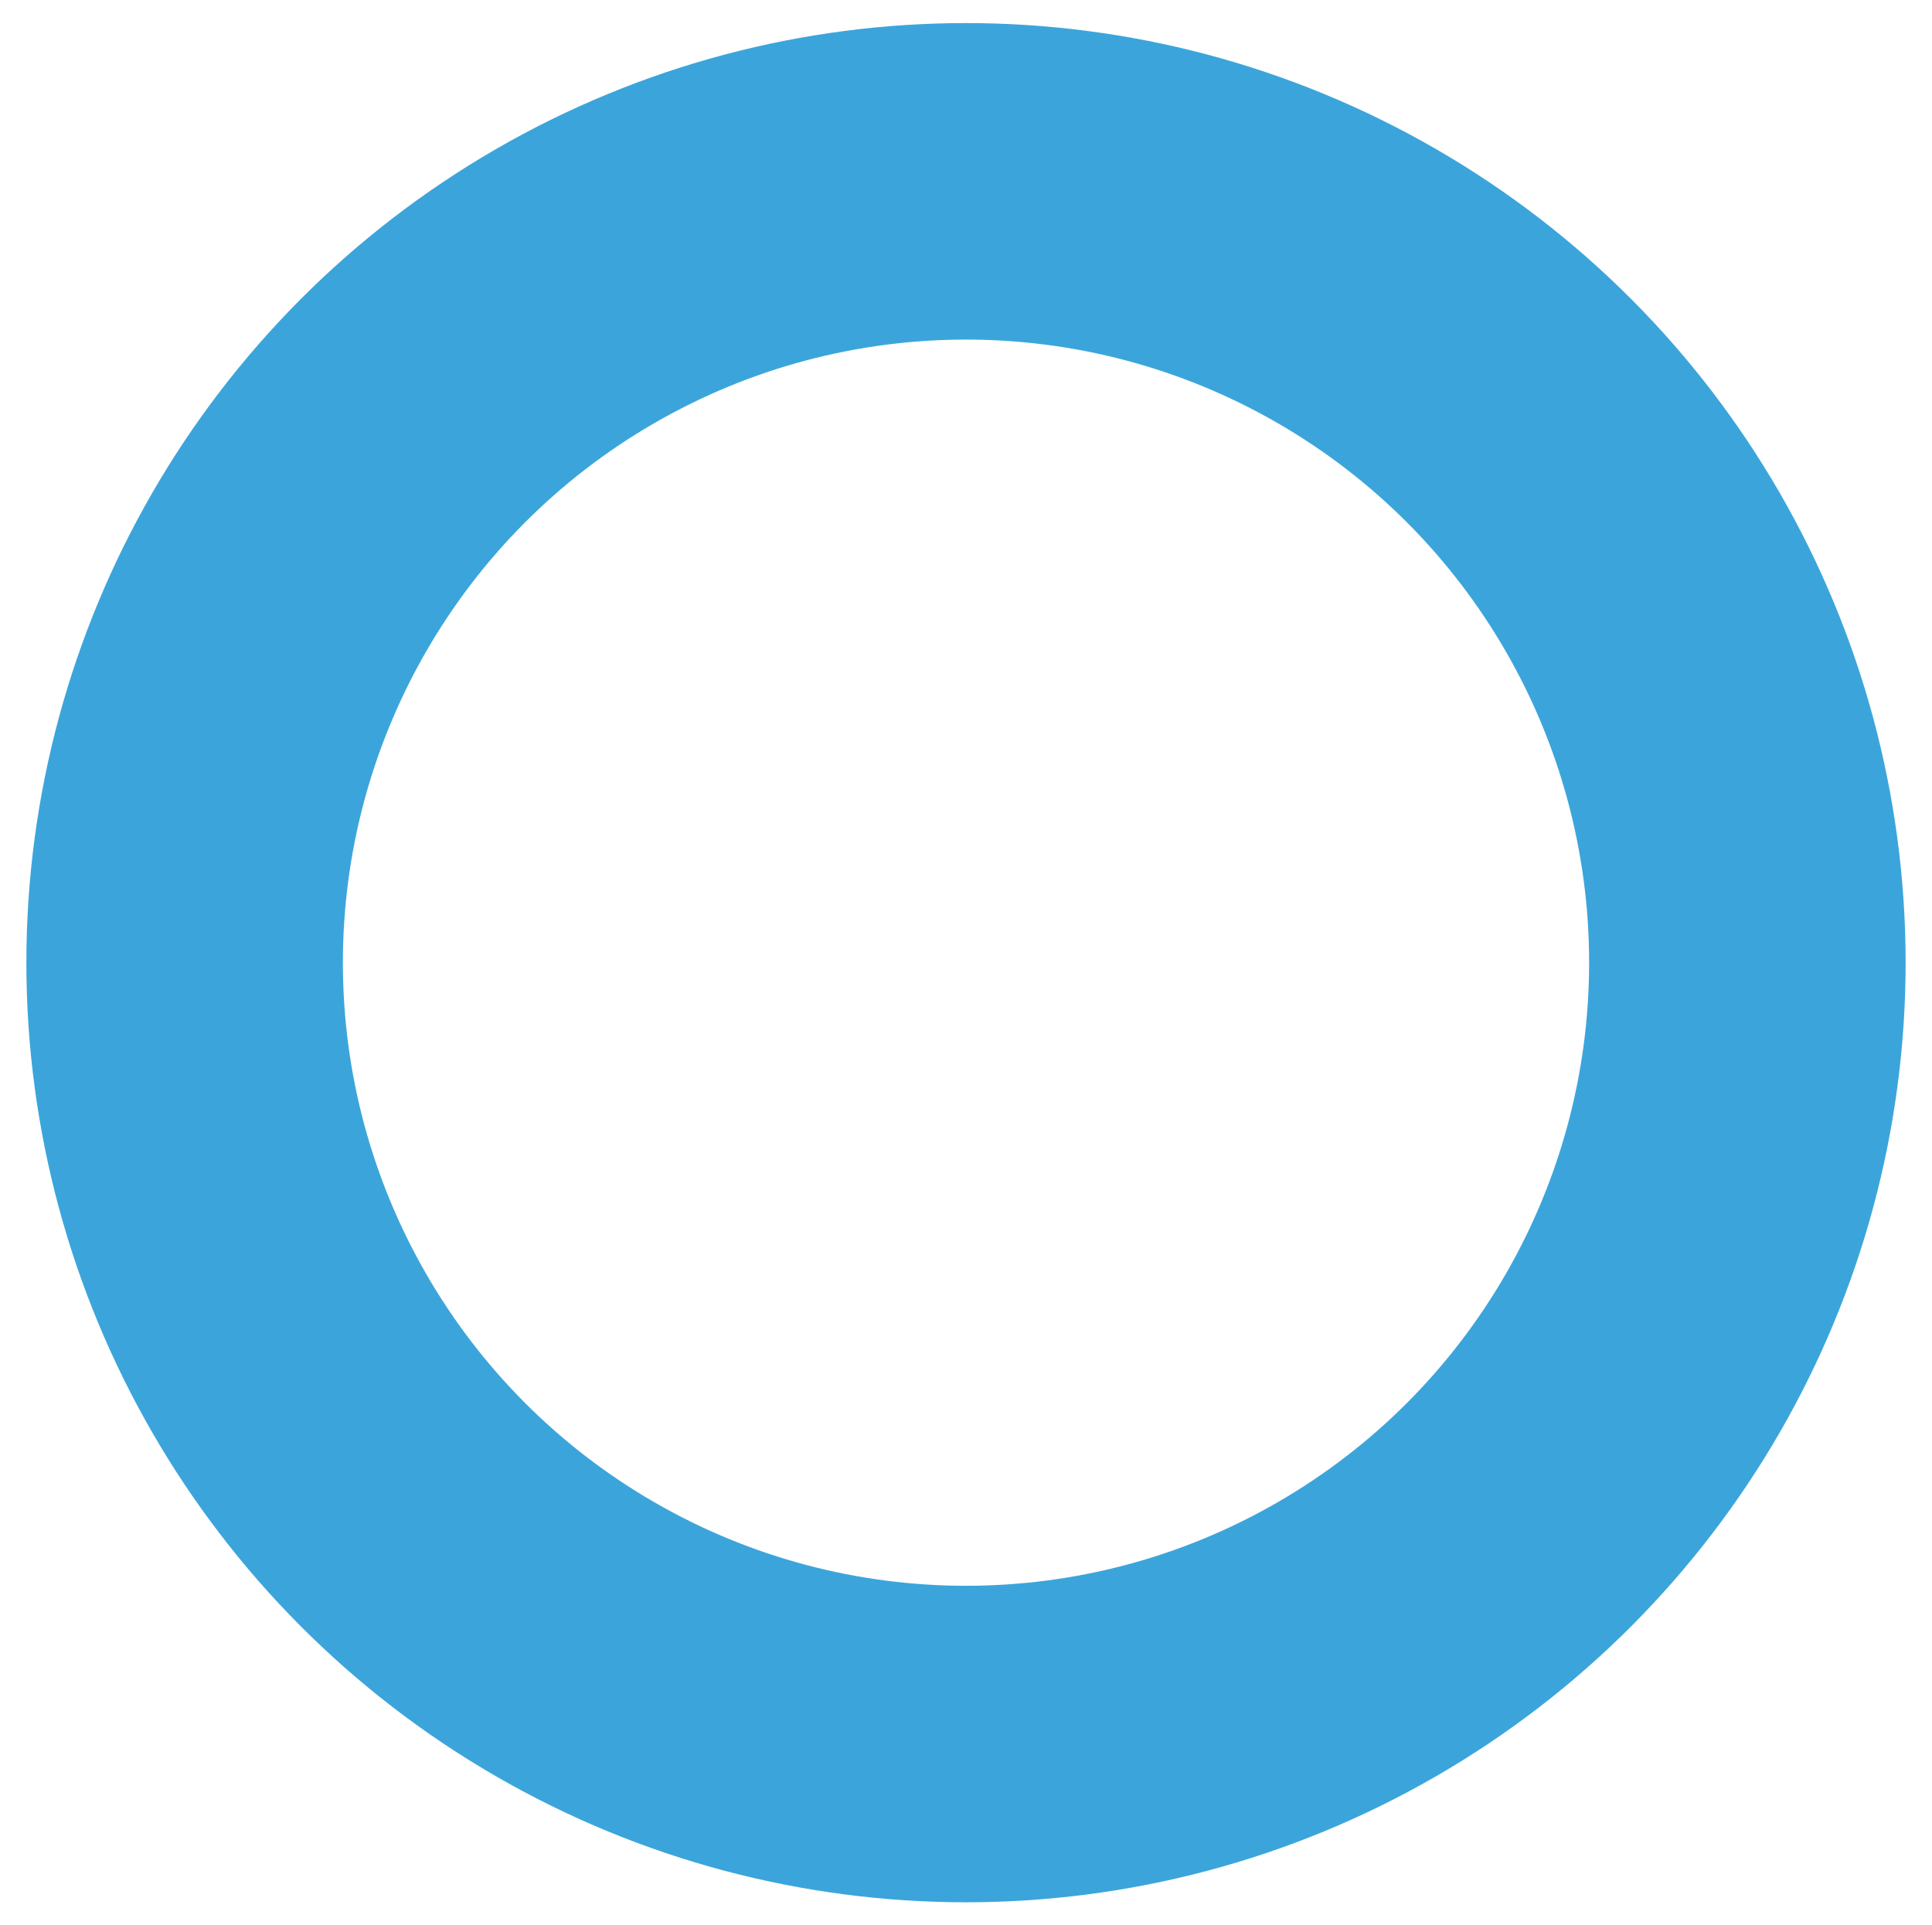 <svg id="Layer_1" data-name="Layer 1" xmlns="http://www.w3.org/2000/svg" viewBox="0 0 586 584"><defs><style>.cls-1{fill:none;stroke:#1c97d6;stroke-miterlimit:10;stroke-width:96px;opacity:0.86;}</style></defs><title>NEW-homepage ver4</title><circle class="cls-1" cx="293" cy="292" r="237"/></svg>